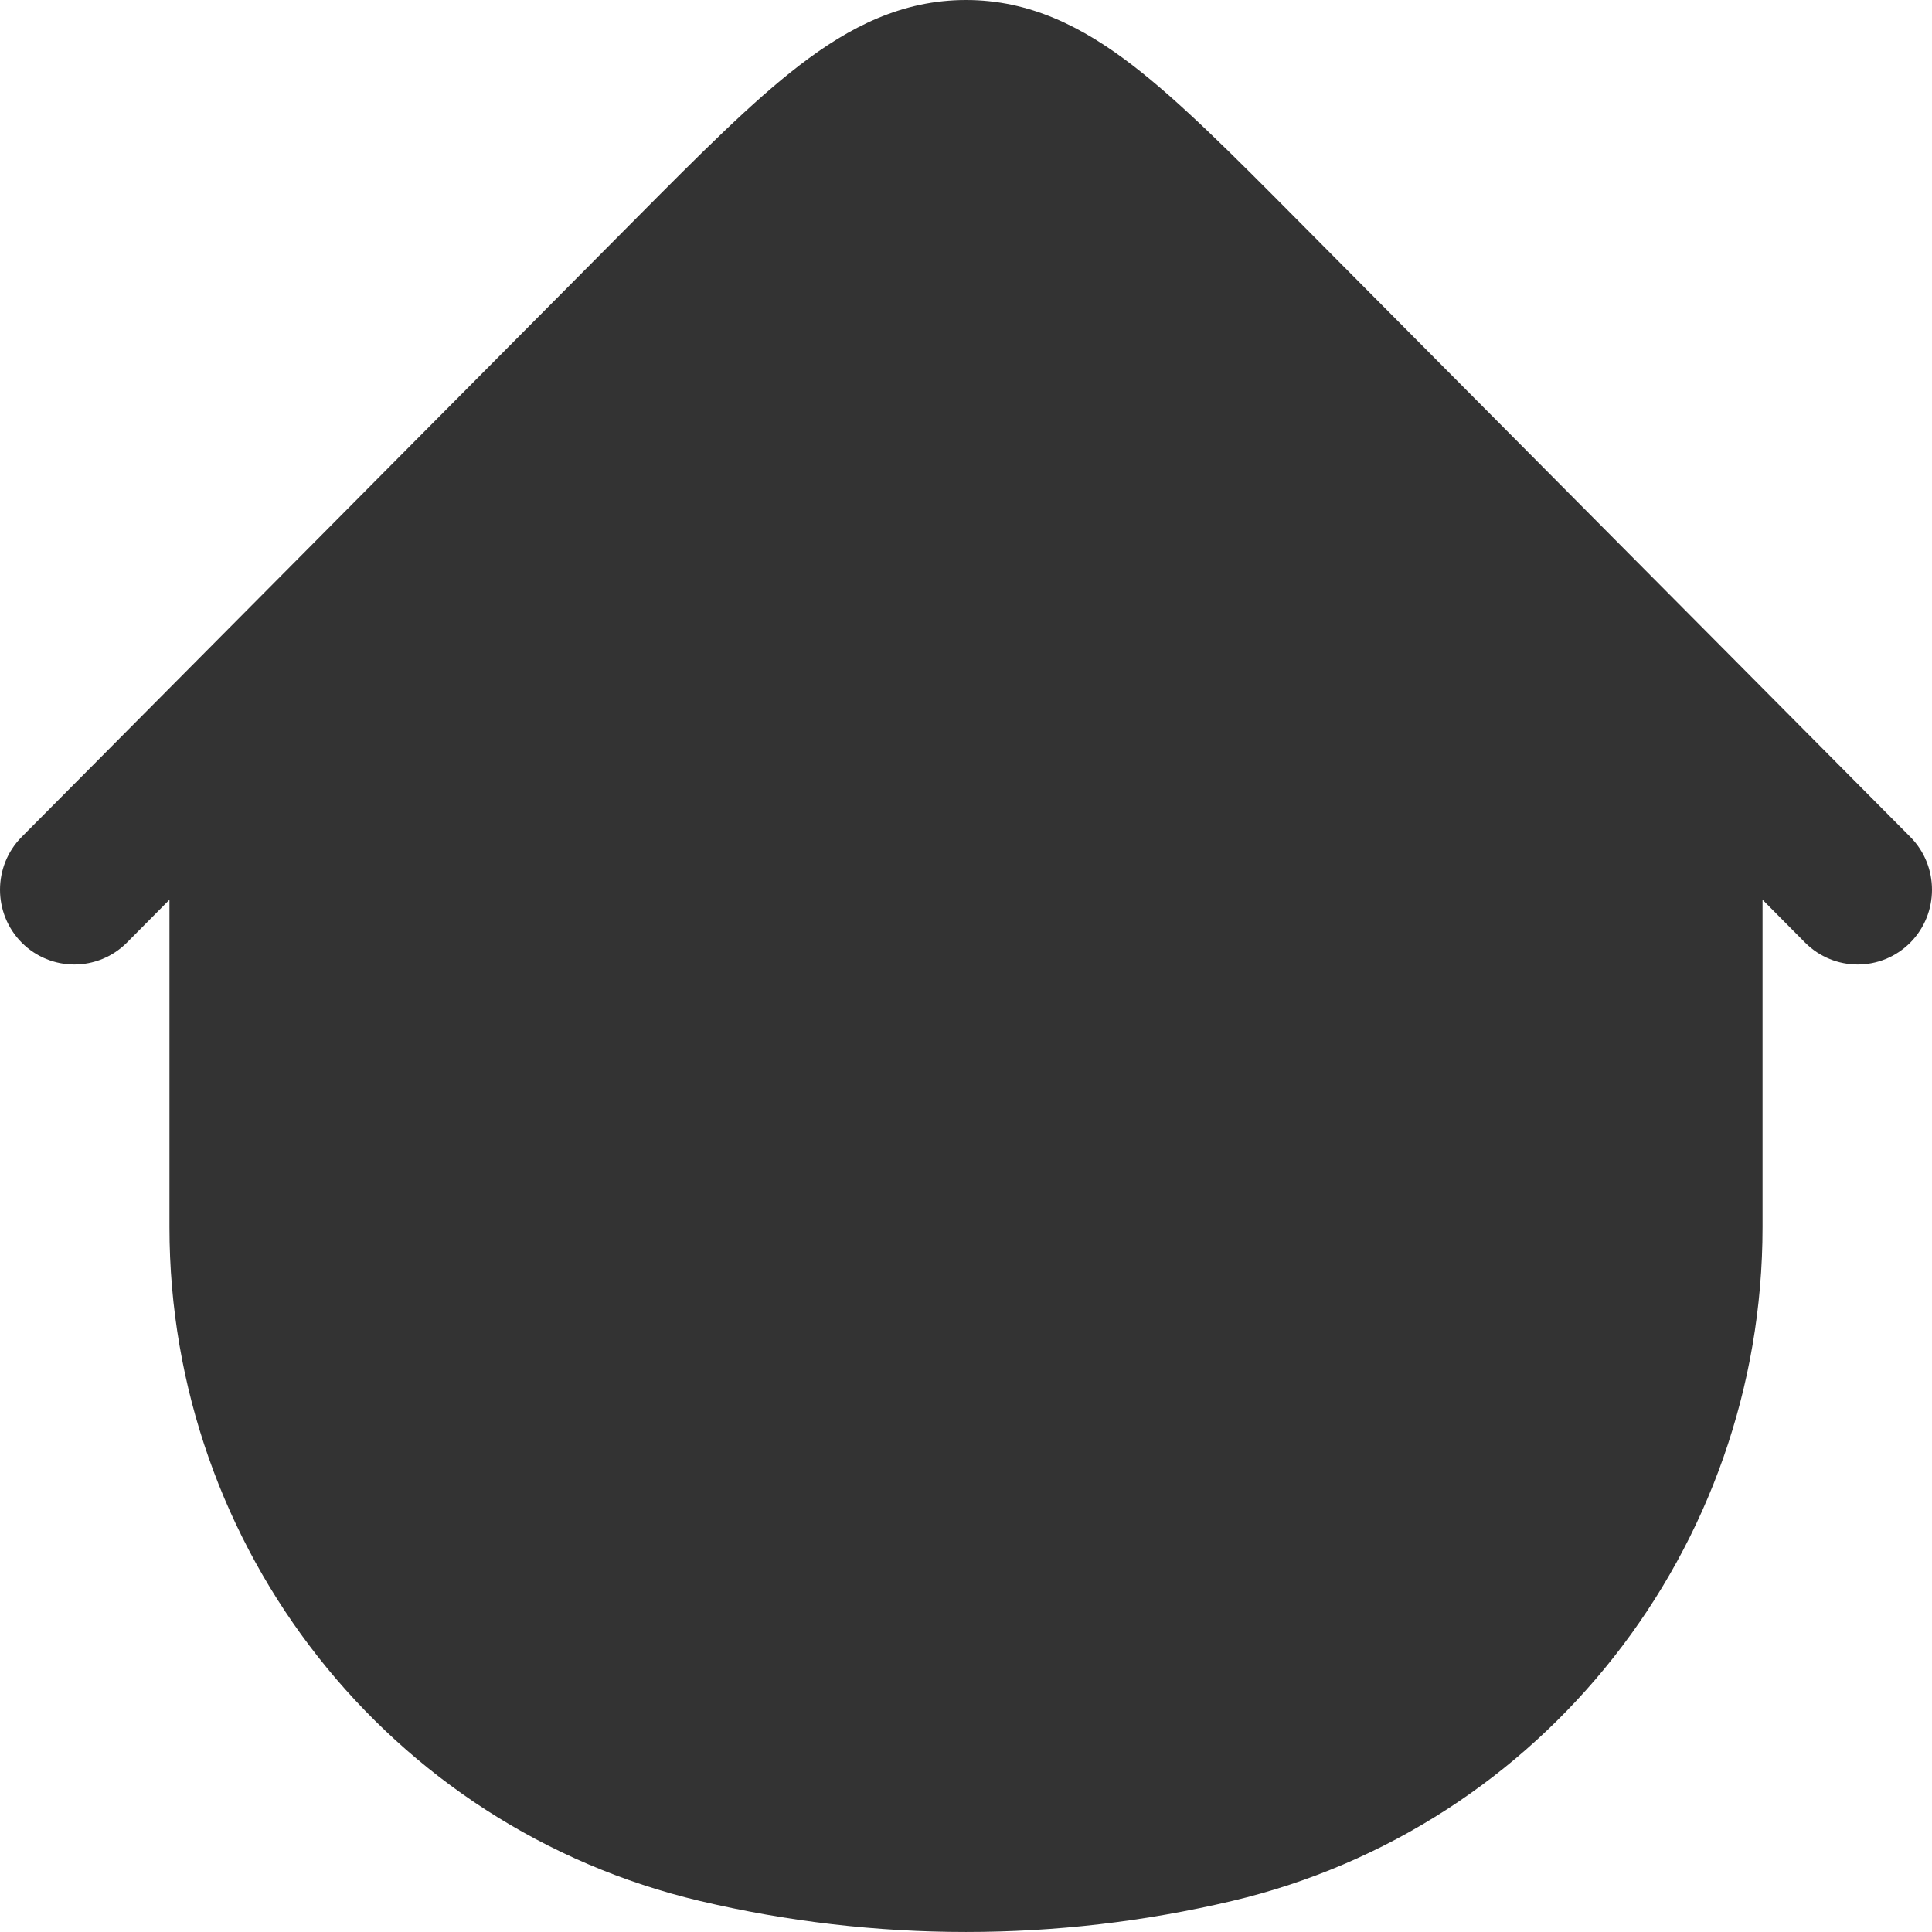 <svg width="24" height="24" viewBox="0 0 24 24" fill="none" xmlns="http://www.w3.org/2000/svg">
<path d="M23.73 11.71C24.09 11.347 24.09 10.758 23.73 10.396L16.089 2.704C15.307 1.917 14.655 1.261 14.068 0.81C13.448 0.334 12.793 0 12 0C11.207 0 10.552 0.334 9.933 0.81C9.345 1.261 8.693 1.917 7.911 2.704L0.27 10.396C-0.09 10.758 -0.09 11.347 0.27 11.71C0.631 12.072 1.215 12.072 1.576 11.71L2.105 11.177V15.244C2.105 19.236 4.835 22.703 8.696 23.615C10.869 24.128 13.131 24.128 15.304 23.615C19.165 22.703 21.895 19.236 21.895 15.244V11.177L22.424 11.71C22.785 12.072 23.369 12.072 23.73 11.71Z" fill="#333333"/>
</svg>

